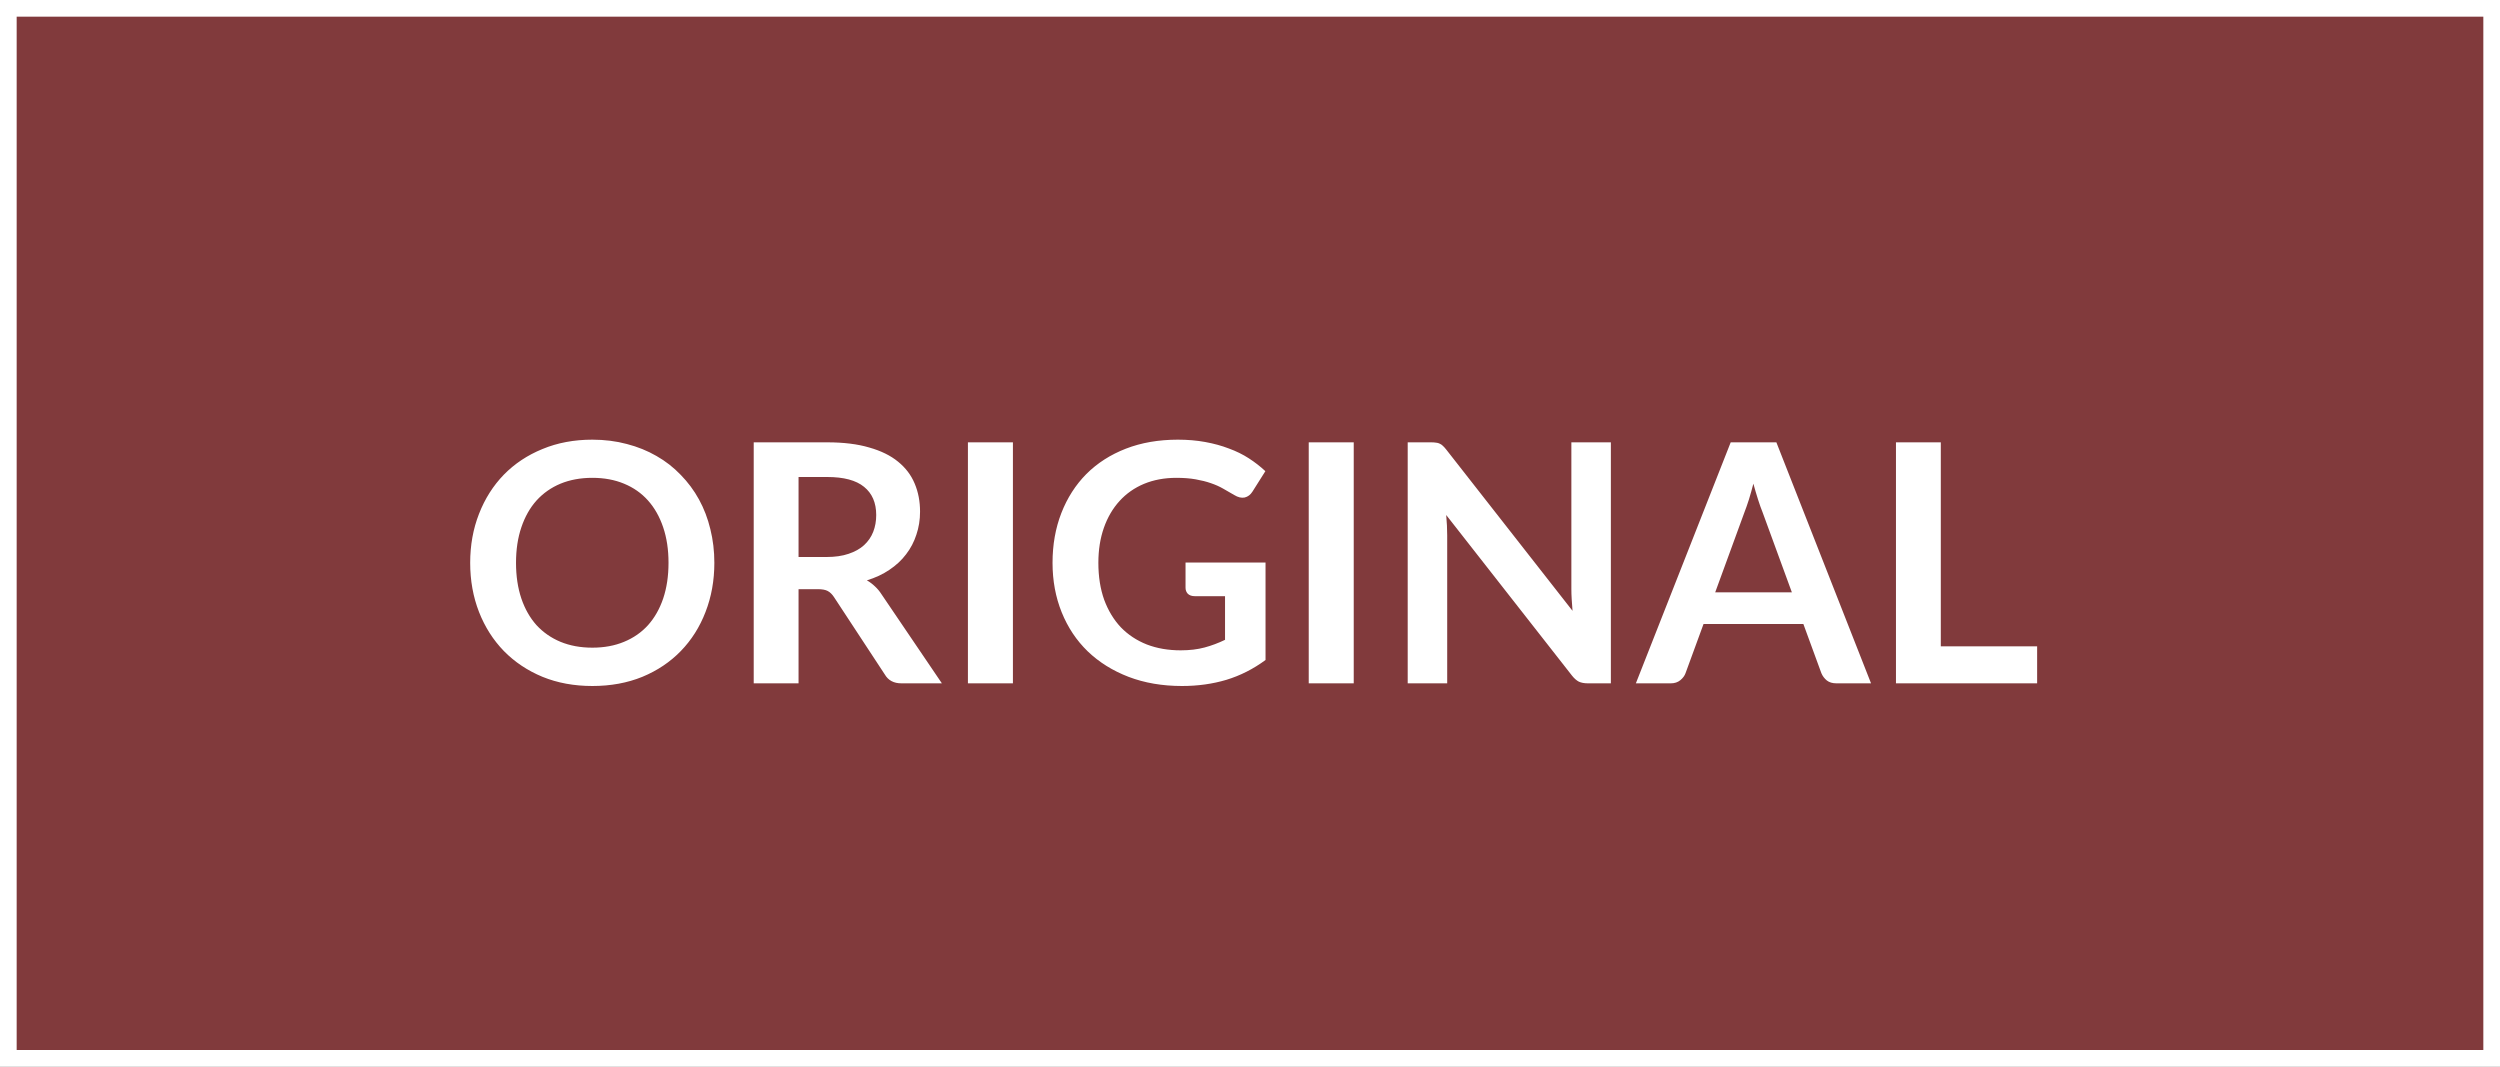 <svg width="150" height="64" viewBox="0 0 150 64" fill="none" xmlns="http://www.w3.org/2000/svg">
<rect x="0" y="0" width="150" height="64" fill="#808080" stroke="none"/>
<g clip-path="url(#clip0_203_1307)">
<path d="M149.5 0.5H0.5V63.5H149.5V0.5Z" fill="#813A3C"/>
<path d="M42.861 33.77C42.861 34.83 42.684 35.813 42.331 36.72C41.984 37.62 41.491 38.4 40.851 39.06C40.211 39.72 39.441 40.237 38.541 40.61C37.641 40.977 36.641 41.16 35.541 41.16C34.448 41.16 33.451 40.977 32.551 40.61C31.651 40.237 30.878 39.72 30.231 39.06C29.591 38.4 29.094 37.62 28.741 36.72C28.388 35.813 28.211 34.83 28.211 33.77C28.211 32.71 28.388 31.73 28.741 30.83C29.094 29.923 29.591 29.14 30.231 28.48C30.878 27.82 31.651 27.307 32.551 26.94C33.451 26.567 34.448 26.38 35.541 26.38C36.274 26.38 36.964 26.467 37.611 26.64C38.258 26.807 38.851 27.047 39.391 27.36C39.931 27.667 40.414 28.043 40.841 28.49C41.274 28.93 41.641 29.423 41.941 29.97C42.241 30.517 42.468 31.11 42.621 31.75C42.781 32.39 42.861 33.063 42.861 33.77ZM40.111 33.77C40.111 32.977 40.004 32.267 39.791 31.64C39.578 31.007 39.274 30.47 38.881 30.03C38.488 29.59 38.008 29.253 37.441 29.02C36.881 28.787 36.248 28.67 35.541 28.67C34.834 28.67 34.198 28.787 33.631 29.02C33.071 29.253 32.591 29.59 32.191 30.03C31.798 30.47 31.494 31.007 31.281 31.64C31.068 32.267 30.961 32.977 30.961 33.77C30.961 34.563 31.068 35.277 31.281 35.91C31.494 36.537 31.798 37.07 32.191 37.51C32.591 37.943 33.071 38.277 33.631 38.51C34.198 38.743 34.834 38.86 35.541 38.86C36.248 38.86 36.881 38.743 37.441 38.51C38.008 38.277 38.488 37.943 38.881 37.51C39.274 37.07 39.578 36.537 39.791 35.91C40.004 35.277 40.111 34.563 40.111 33.77ZM49.593 33.42C50.1 33.42 50.54 33.357 50.913 33.23C51.293 33.103 51.603 32.93 51.843 32.71C52.09 32.483 52.273 32.217 52.393 31.91C52.513 31.603 52.573 31.267 52.573 30.9C52.573 30.167 52.33 29.603 51.843 29.21C51.363 28.817 50.627 28.62 49.633 28.62H47.913V33.42H49.593ZM56.513 41H54.083C53.623 41 53.29 40.82 53.083 40.46L50.043 35.83C49.93 35.657 49.803 35.533 49.663 35.46C49.53 35.387 49.33 35.35 49.063 35.35H47.913V41H45.223V26.54H49.633C50.613 26.54 51.453 26.643 52.153 26.85C52.86 27.05 53.437 27.333 53.883 27.7C54.337 28.067 54.67 28.507 54.883 29.02C55.097 29.527 55.203 30.087 55.203 30.7C55.203 31.187 55.13 31.647 54.983 32.08C54.843 32.513 54.637 32.907 54.363 33.26C54.097 33.613 53.763 33.923 53.363 34.19C52.97 34.457 52.52 34.667 52.013 34.82C52.187 34.92 52.347 35.04 52.493 35.18C52.64 35.313 52.773 35.473 52.893 35.66L56.513 41ZM60.775 41H58.075V26.54H60.775V41ZM75.932 33.75V39.6C75.199 40.14 74.416 40.537 73.582 40.79C72.756 41.037 71.869 41.16 70.922 41.16C69.742 41.16 68.672 40.977 67.712 40.61C66.759 40.243 65.942 39.733 65.262 39.08C64.589 38.427 64.069 37.647 63.702 36.74C63.336 35.833 63.152 34.843 63.152 33.77C63.152 32.683 63.329 31.687 63.682 30.78C64.036 29.873 64.536 29.093 65.182 28.44C65.836 27.787 66.626 27.28 67.552 26.92C68.479 26.56 69.519 26.38 70.672 26.38C71.259 26.38 71.806 26.427 72.312 26.52C72.826 26.613 73.299 26.743 73.732 26.91C74.172 27.07 74.572 27.267 74.932 27.5C75.292 27.733 75.622 27.99 75.922 28.27L75.152 29.49C75.032 29.683 74.876 29.803 74.682 29.85C74.489 29.89 74.279 29.84 74.052 29.7C73.832 29.573 73.612 29.447 73.392 29.32C73.172 29.193 72.926 29.083 72.652 28.99C72.386 28.897 72.082 28.82 71.742 28.76C71.409 28.7 71.022 28.67 70.582 28.67C69.869 28.67 69.222 28.79 68.642 29.03C68.069 29.27 67.579 29.613 67.172 30.06C66.766 30.507 66.452 31.043 66.232 31.67C66.012 32.297 65.902 32.997 65.902 33.77C65.902 34.597 66.019 35.337 66.252 35.99C66.492 36.637 66.826 37.187 67.252 37.64C67.686 38.087 68.206 38.43 68.812 38.67C69.419 38.903 70.096 39.02 70.842 39.02C71.376 39.02 71.852 38.963 72.272 38.85C72.692 38.737 73.102 38.583 73.502 38.39V35.77H71.682C71.509 35.77 71.372 35.723 71.272 35.63C71.179 35.53 71.132 35.41 71.132 35.27V33.75H75.932ZM81.224 41H78.524V26.54H81.224V41ZM96.652 26.54V41H95.272C95.058 41 94.878 40.967 94.732 40.9C94.592 40.827 94.455 40.707 94.322 40.54L86.772 30.9C86.812 31.34 86.832 31.747 86.832 32.12V41H84.462V26.54H85.872C85.985 26.54 86.082 26.547 86.162 26.56C86.248 26.567 86.322 26.587 86.382 26.62C86.448 26.647 86.512 26.69 86.572 26.75C86.632 26.803 86.698 26.877 86.772 26.97L94.352 36.65C94.332 36.417 94.315 36.187 94.302 35.96C94.288 35.733 94.282 35.523 94.282 35.33V26.54H96.652ZM107.512 35.54L105.752 30.73C105.665 30.517 105.575 30.263 105.482 29.97C105.388 29.677 105.295 29.36 105.202 29.02C105.115 29.36 105.025 29.68 104.932 29.98C104.838 30.273 104.748 30.53 104.662 30.75L102.912 35.54H107.512ZM112.262 41H110.182C109.948 41 109.758 40.943 109.612 40.83C109.465 40.71 109.355 40.563 109.282 40.39L108.202 37.44H102.212L101.132 40.39C101.078 40.543 100.975 40.683 100.822 40.81C100.668 40.937 100.478 41 100.252 41H98.152L103.842 26.54H106.582L112.262 41ZM122.228 38.78V41H113.758V26.54H116.448V38.78H122.228Z" fill="white"/>
<path d="M149.5 0.5H0.5V63.5H149.5V0.5Z" stroke="white"/>
</g>
<defs>
<clipPath id="clip0_203_1307">
<rect width="150" height="64" fill="white"/>
</clipPath>
</defs>
</svg>
